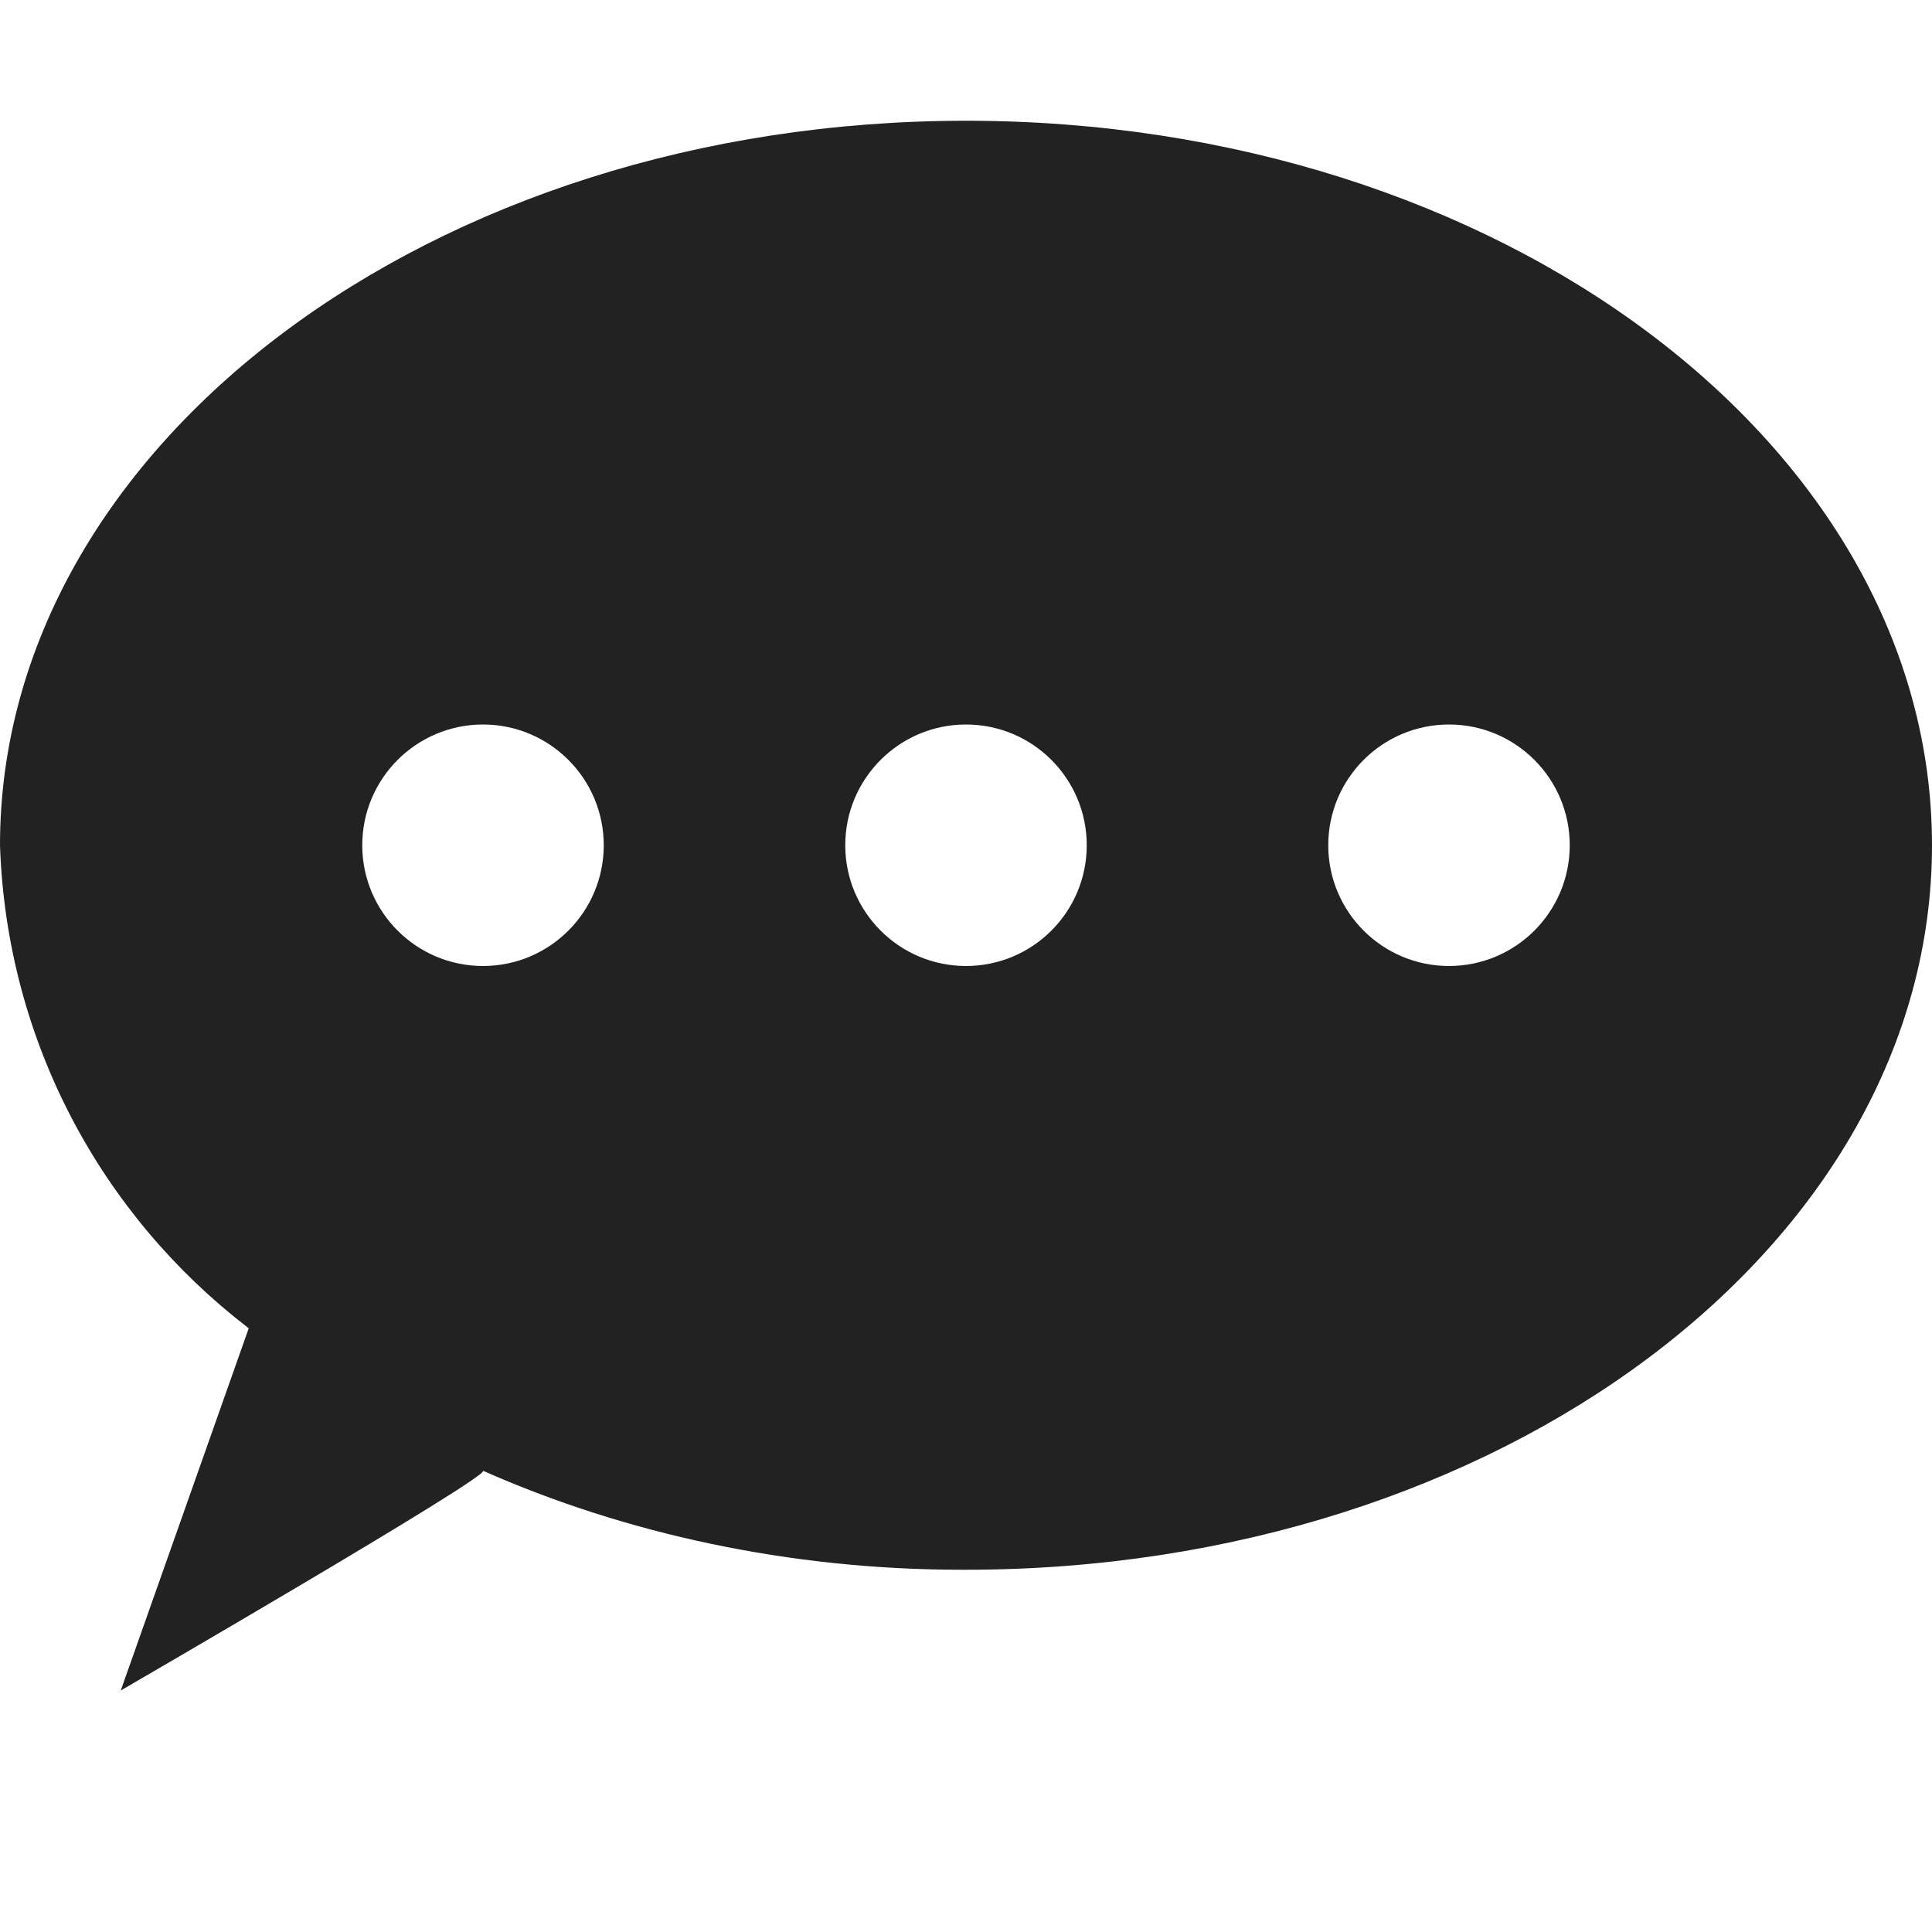 <!-- Generated by Trend Micro Style Portal -->
<svg version="1.1" xmlns="http://www.w3.org/2000/svg" width="16" height="16" viewBox="0 0 16 16">
  <title>comment</title>
  <path fill="rgb(34,34,34)" d="M8 1c-4.42 0-8 2.69-8 6 0.055 1.63 0.845 3.065 2.048 3.991l0.012 0.009-1.060 3s3.070-1.78 3-1.82v0c1.169 0.518 2.532 0.82 3.966 0.82 0.012 0 0.024-0 0.036-0h-0.002c4.42 0 8-2.69 8-6s-3.58-6-8-6zM4 8c-0.552 0-1-0.448-1-1s0.448-1 1-1c0.552 0 1 0.448 1 1v0c0 0.552-0.448 1-1 1v0zM8 8c-0.552 0-1-0.448-1-1s0.448-1 1-1c0.552 0 1 0.448 1 1v0c0 0.552-0.448 1-1 1v0zM12 8c-0.552 0-1-0.448-1-1s0.448-1 1-1c0.552 0 1 0.448 1 1v0c0 0.552-0.448 1-1 1v0z"></path>
</svg>